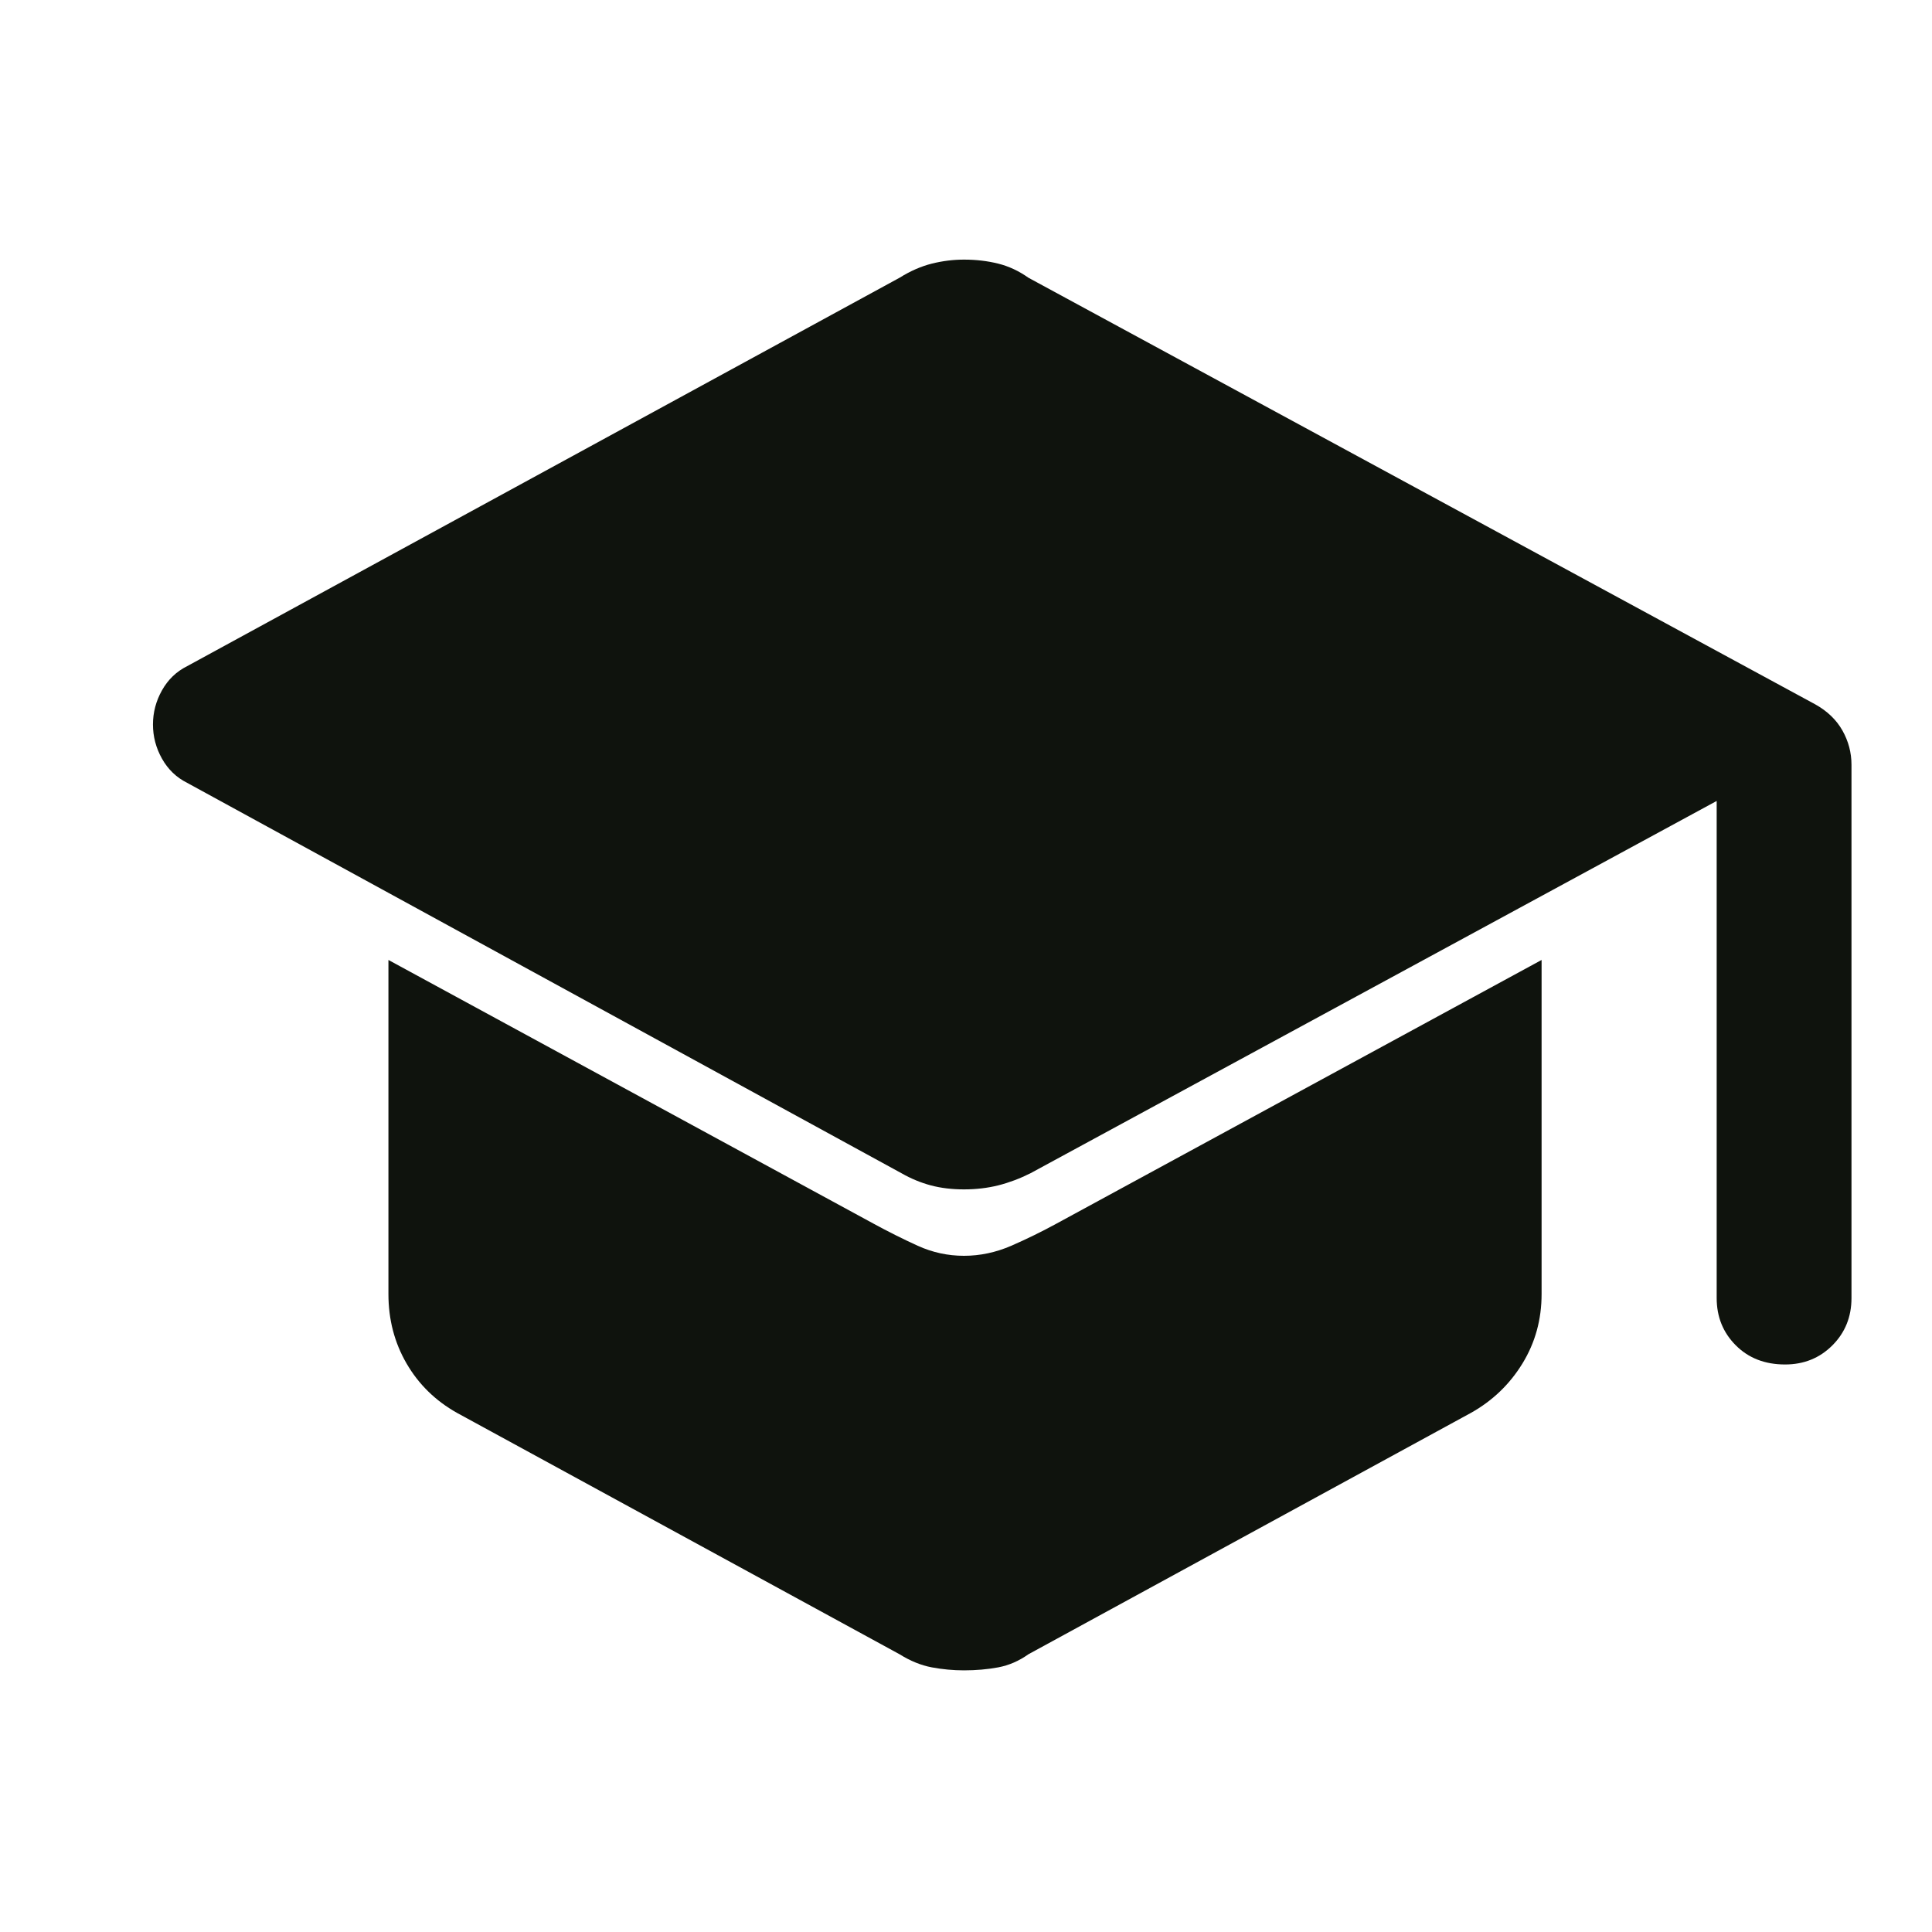 <svg xmlns="http://www.w3.org/2000/svg" height="40" width="40">
<path fill="#0f130d" d="M36.958 28.25q-.625 0-1.02-.396-.396-.396-.396-.979V16.583l-14.209 7.709q-.333.166-.666.25-.334.083-.709.083-.375 0-.687-.083-.313-.084-.604-.25L3.875 16.208q-.333-.166-.521-.5-.187-.333-.187-.708 0-.375.187-.708.188-.334.521-.5l14.75-8.042q.333-.208.667-.292.333-.083.666-.083.375 0 .709.083.333.084.625.292l16.291 8.833q.375.209.563.542.187.333.187.708v11.042q0 .583-.395.979-.396.396-.98.396Zm-17 6.333q-.333 0-.666-.062-.334-.063-.667-.271l-9.167-5q-.666-.375-1.041-1.021-.375-.646-.375-1.437v-6.917l10.041 5.458q.459.25.917.459.458.208.958.208.5 0 .98-.208.479-.209.937-.459l10.042-5.458v6.917q0 .791-.396 1.437t-1.063 1.021l-9.166 5q-.292.208-.625.271-.334.062-.709.062Z"/>
</svg>